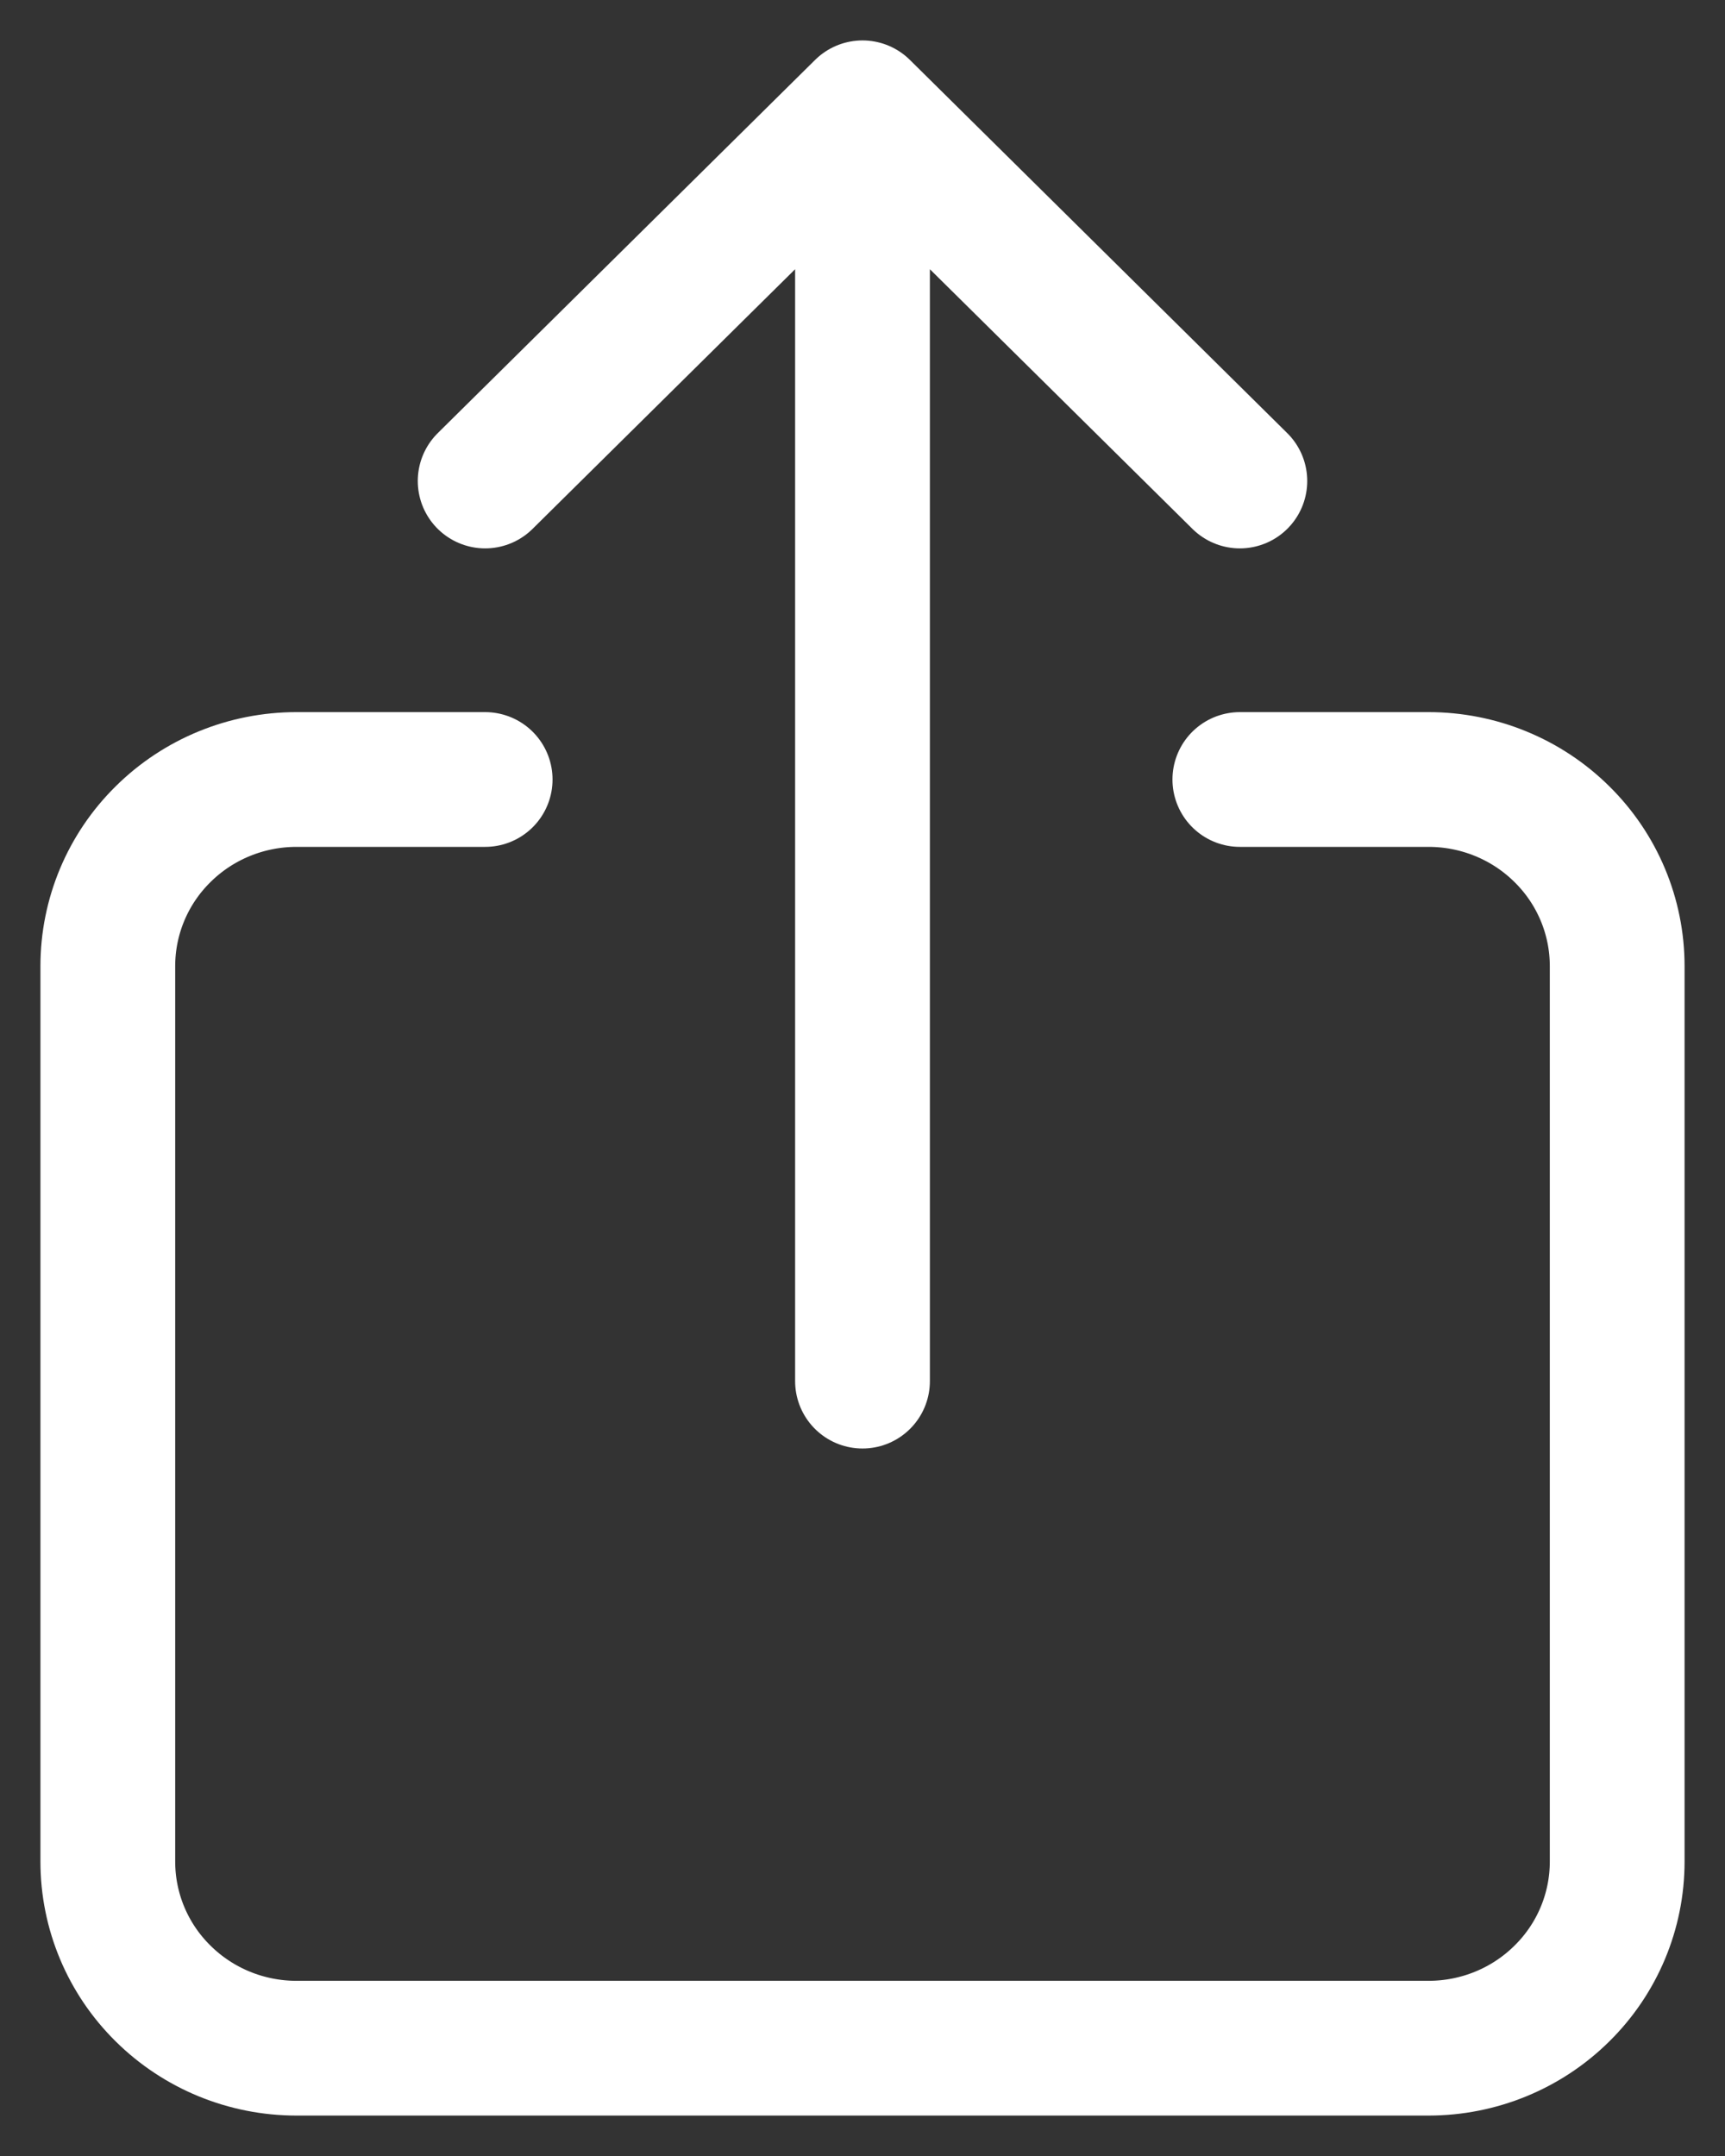 <svg width="16" height="20" viewBox="0 0 16 20" fill="none" xmlns="http://www.w3.org/2000/svg">
<rect x="0" y="0" width="16" height="20" fill="#333333" stroke="none"/>
<path d="M11.5 7.231H13.25C13.714 7.231 14.159 7.413 14.487 7.738C14.816 8.062 15 8.503 15 8.962V17.269C15 17.728 14.816 18.169 14.487 18.493C14.159 18.818 13.714 19 13.25 19H2.75C2.286 19 1.841 18.818 1.513 18.493C1.184 18.169 1 17.728 1 17.269V8.962C1 8.503 1.184 8.062 1.513 7.738C1.841 7.413 2.286 7.231 2.75 7.231H4.5M11.5 4.462L8 1M8 1L4.5 4.462M8 1V12.812" stroke="white" stroke-width="1.25" stroke-linecap="round" stroke-linejoin="round"/>
</svg>
